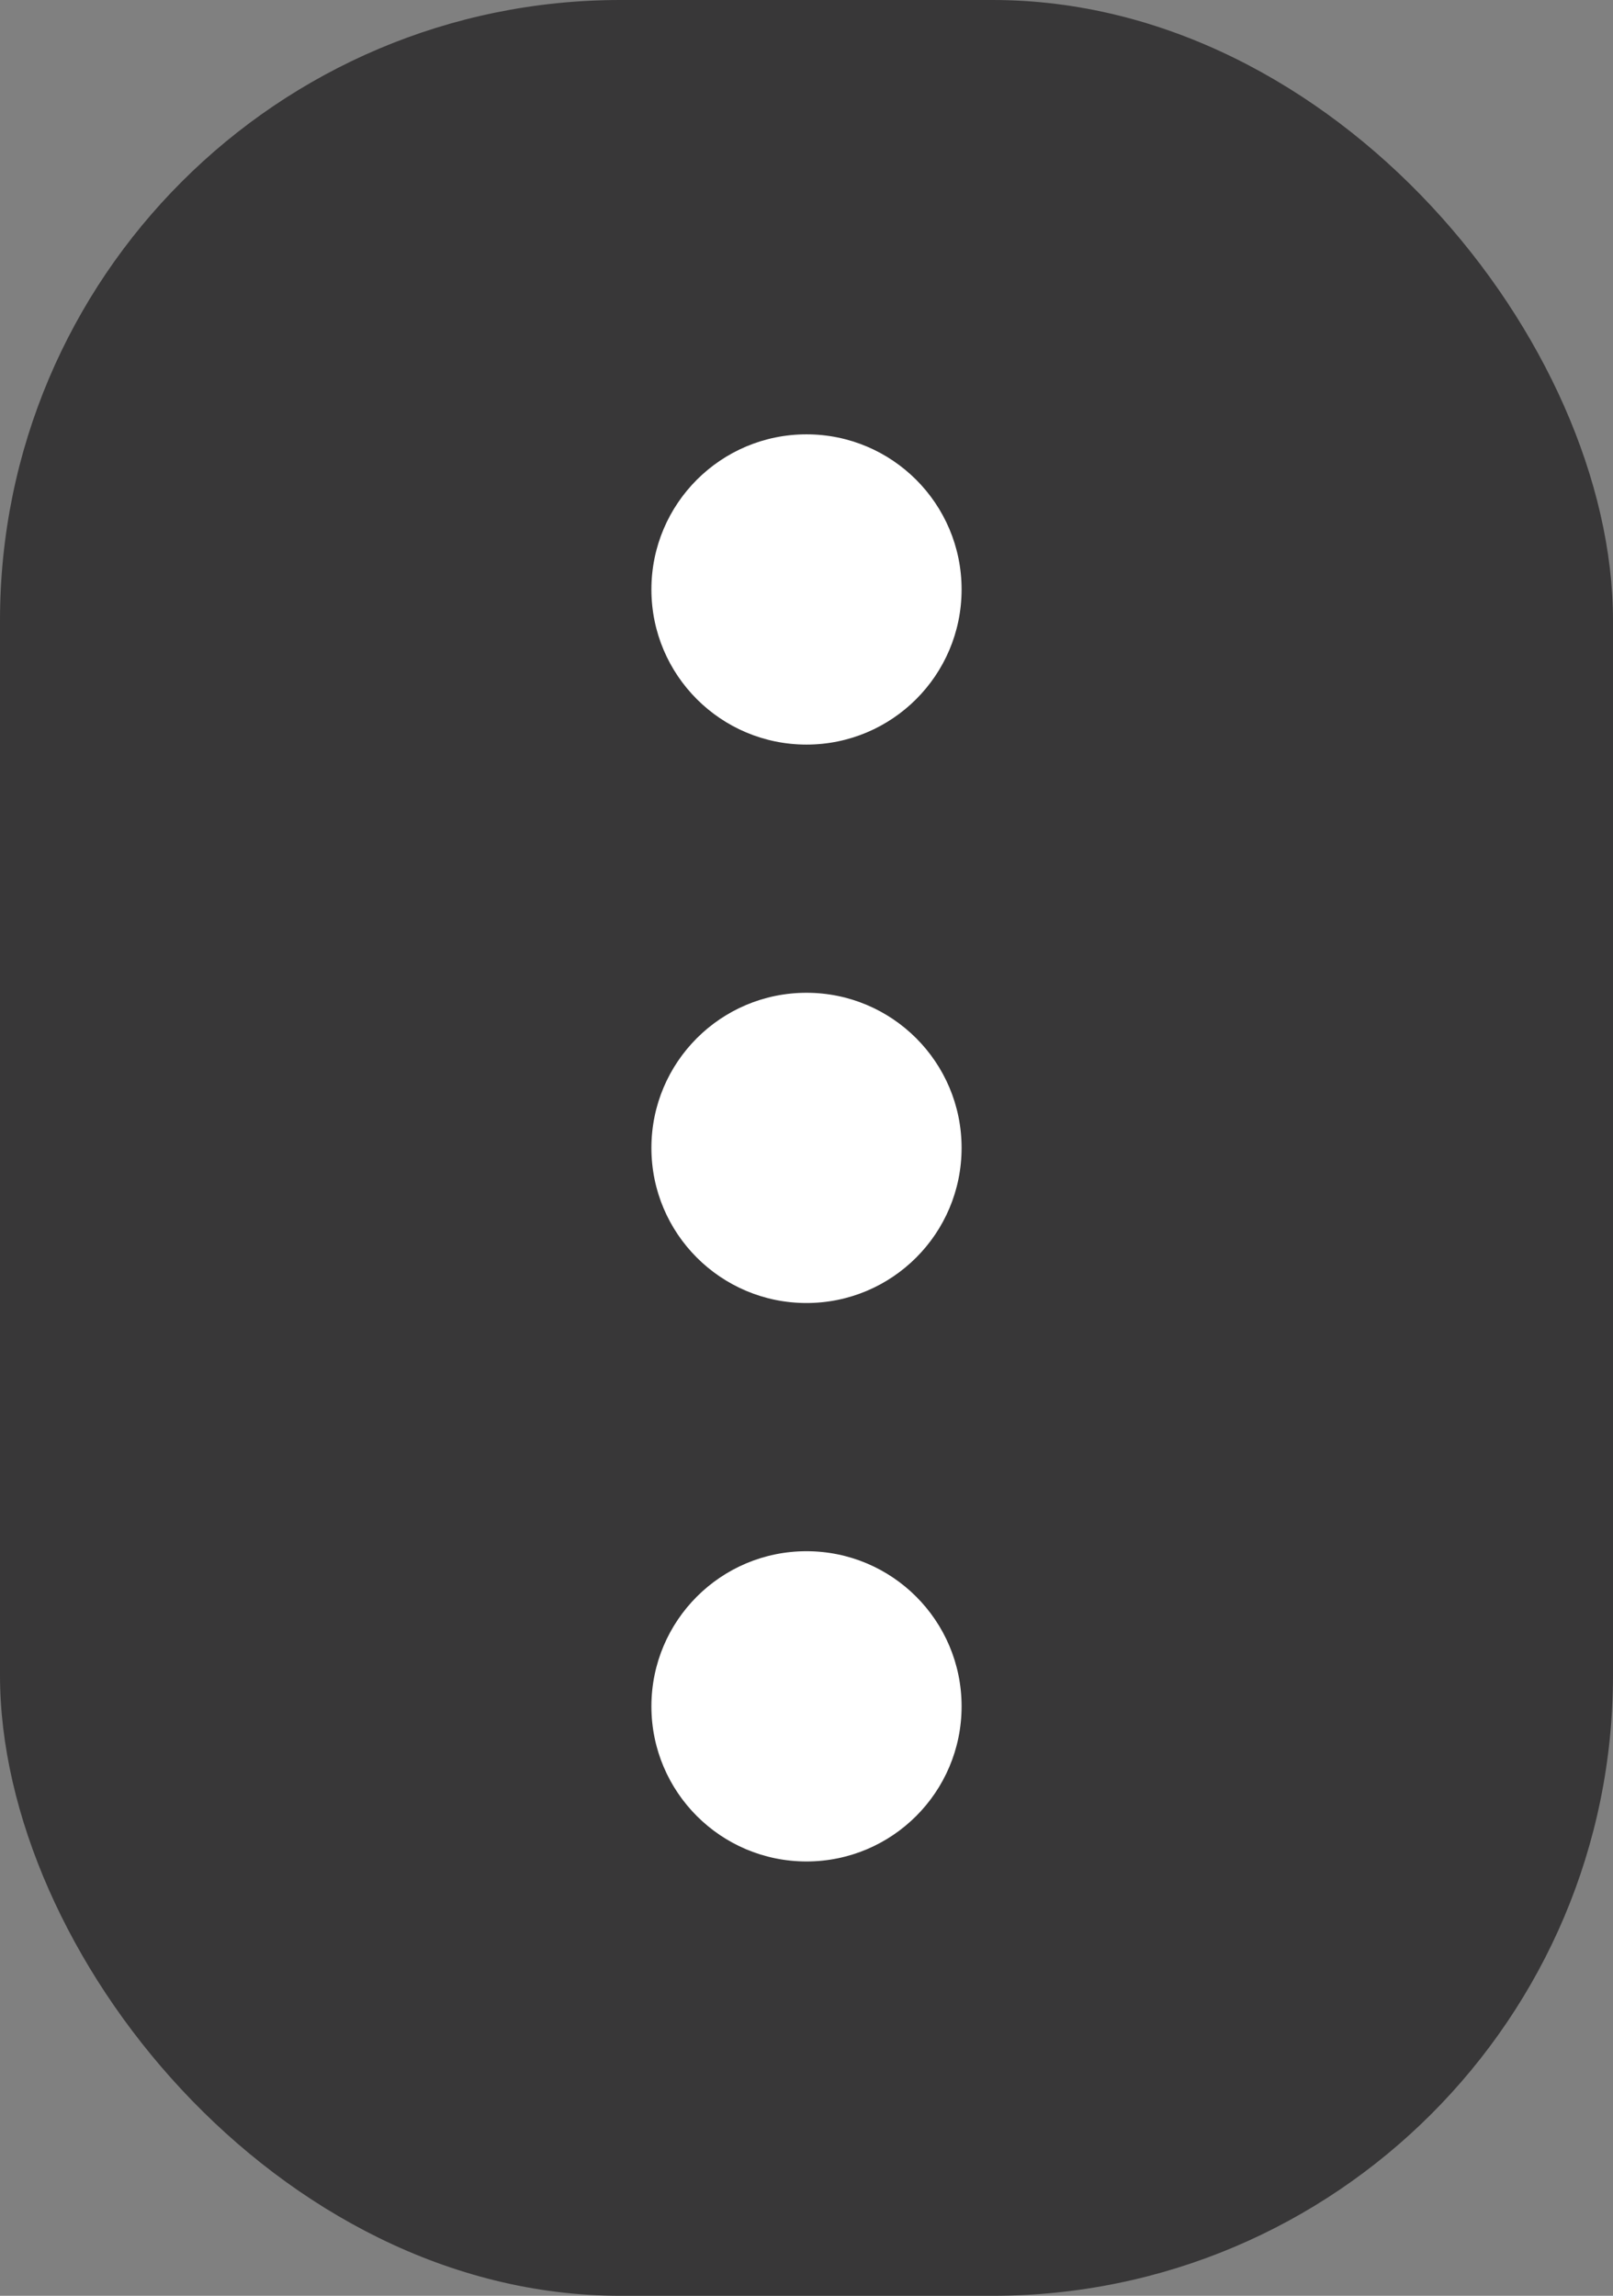 <svg width="26" height="37" viewBox="0 0 26 37" fill="none" xmlns="http://www.w3.org/2000/svg">
<rect x="0" y="0" width="26" height="37" fill="#808080" stroke="none"/>
<rect width="26" height="37" rx="10" fill="#383738"/>
<path d="M15.5 9.5C15.5 10.881 14.381 12 13 12C11.619 12 10.5 10.881 10.5 9.5C10.5 8.119 11.619 7 13 7C14.381 7 15.5 8.119 15.5 9.5Z" fill="white"/>
<path d="M15.5 18.5C15.5 19.881 14.381 21 13 21C11.619 21 10.5 19.881 10.5 18.5C10.5 17.119 11.619 16 13 16C14.381 16 15.5 17.119 15.5 18.5Z" fill="white"/>
<path d="M15.5 27.5C15.5 28.881 14.381 30 13 30C11.619 30 10.5 28.881 10.5 27.5C10.5 26.119 11.619 25 13 25C14.381 25 15.5 26.119 15.5 27.5Z" fill="white"/>
</svg>
